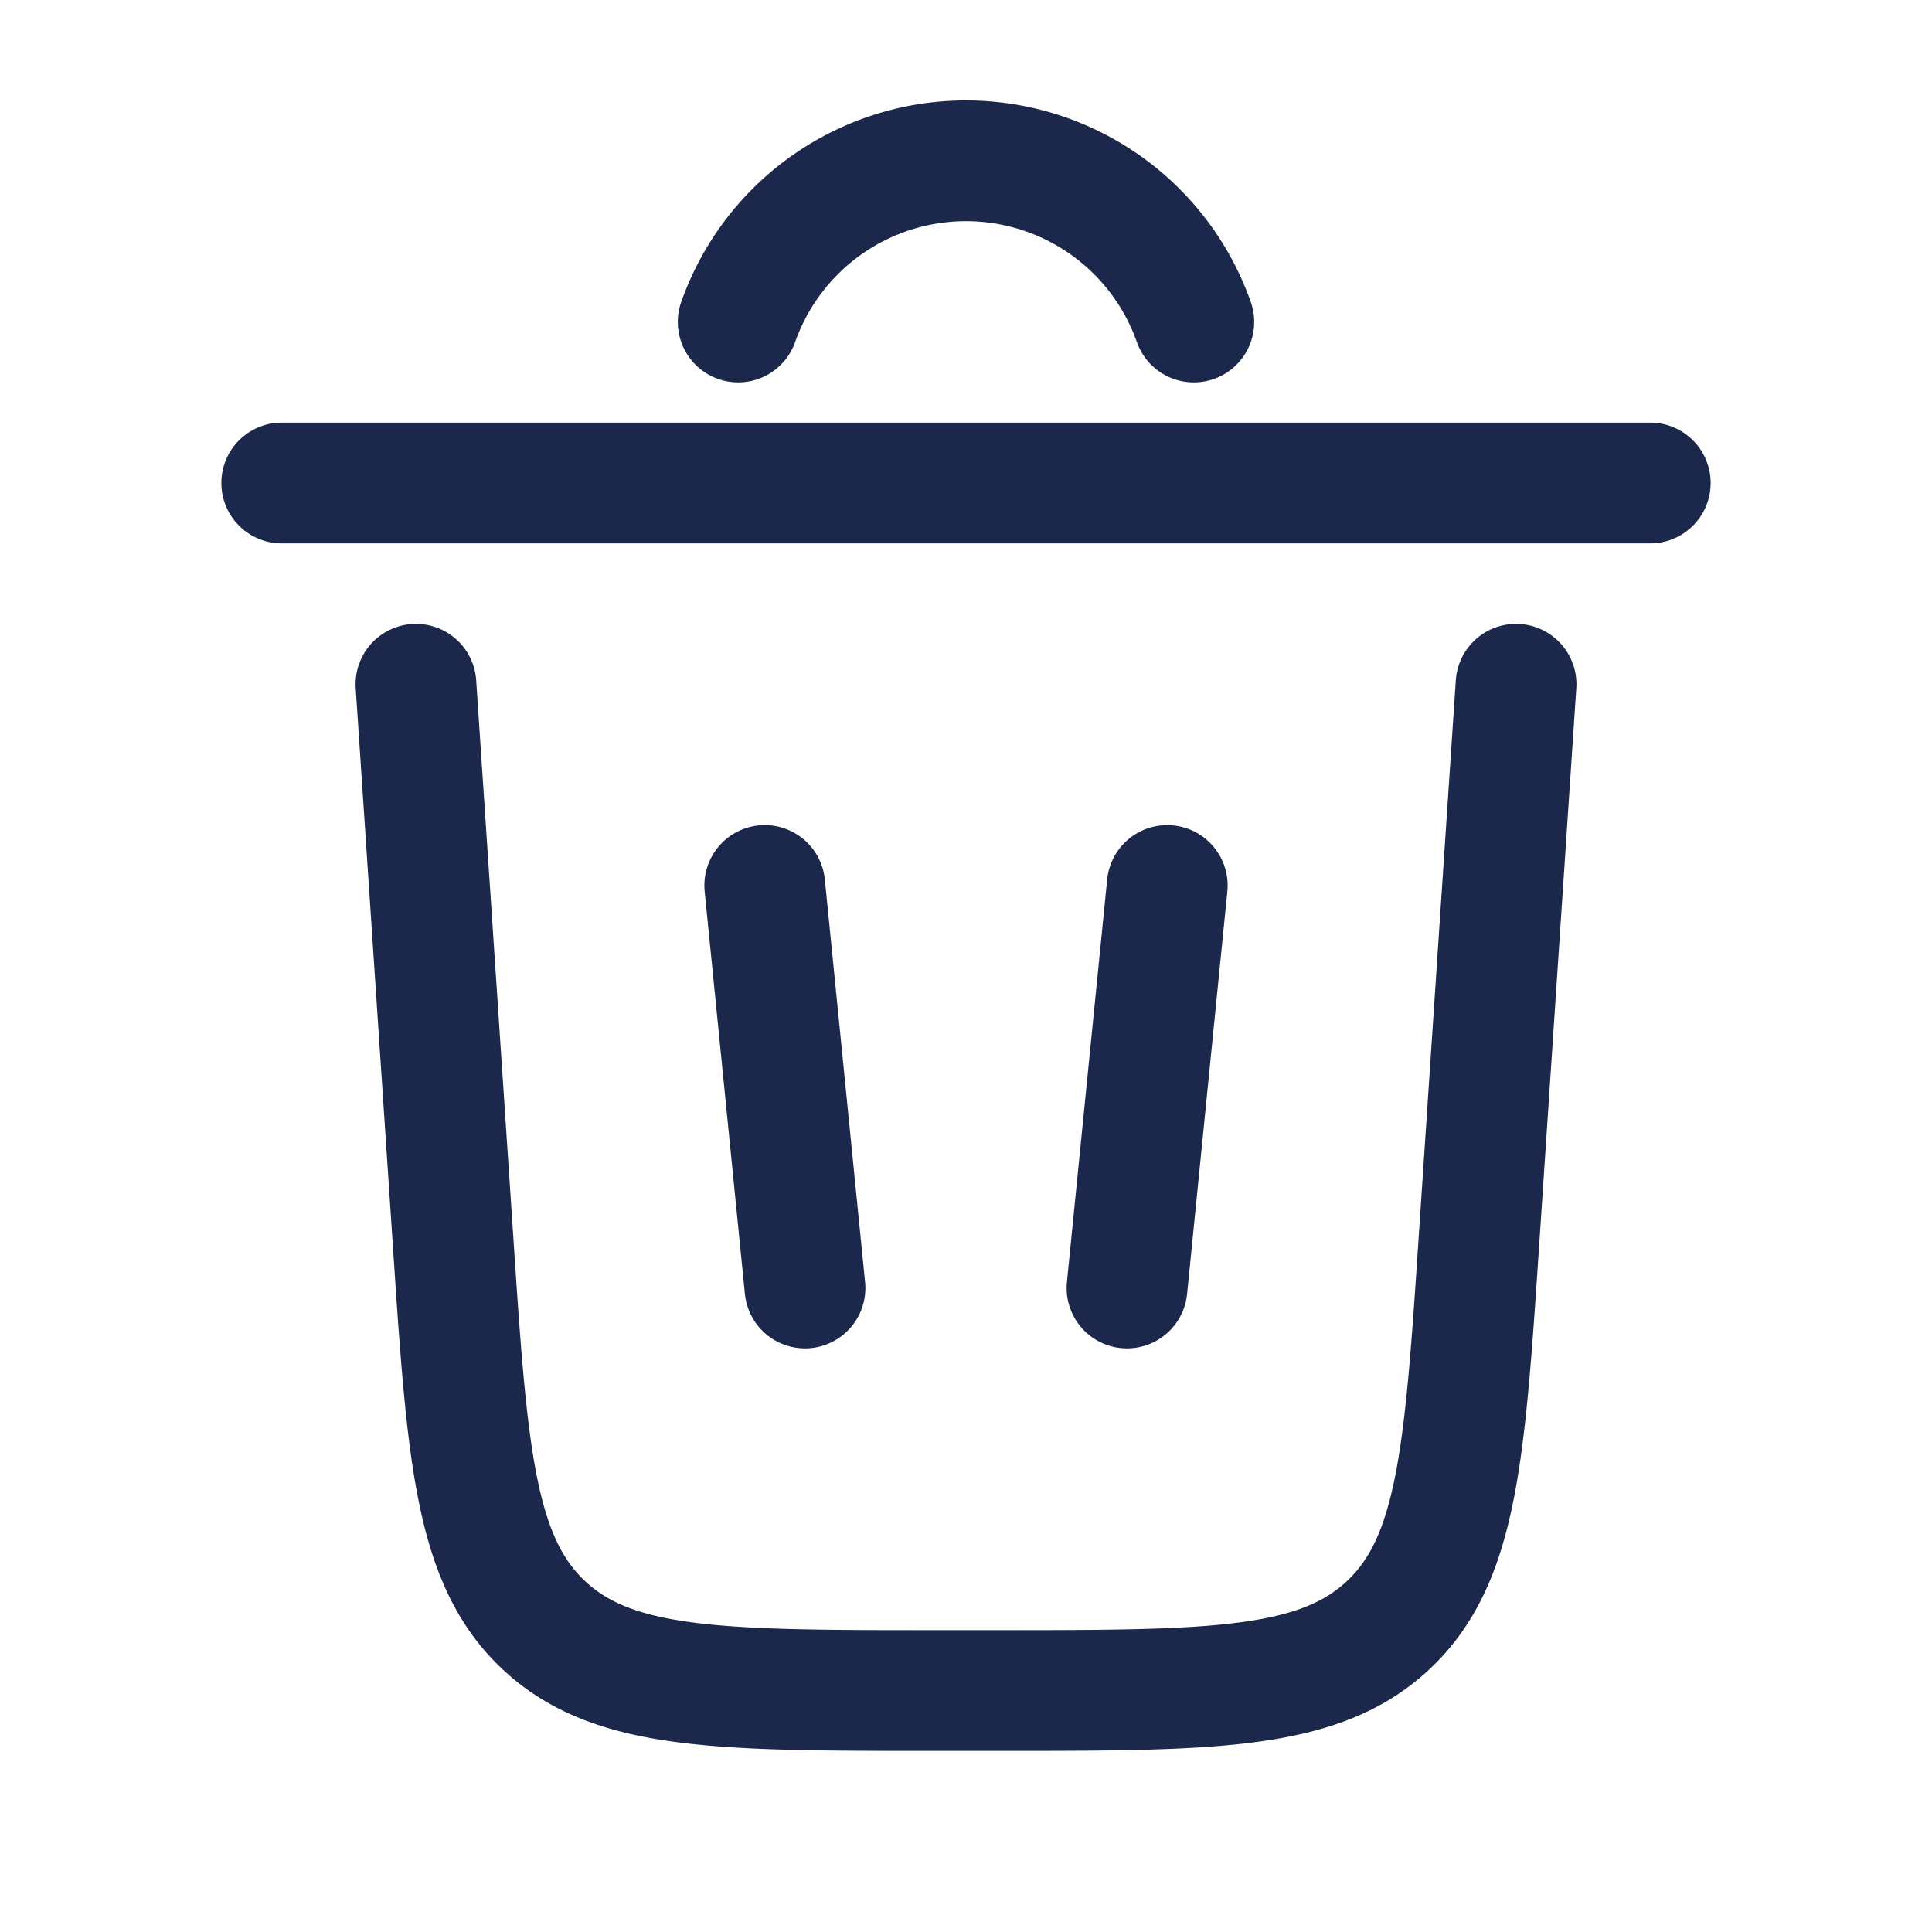 <svg xmlns="http://www.w3.org/2000/svg" width="24" height="24" fill="none">
  <path stroke="#1C274C" stroke-linecap="round" stroke-width="1.5" d="M9.17 4a3.001 3.001 0 0 1 5.66 0m5.67 2h-17m15.333 2.5-.46 6.9c-.177 2.654-.265 3.981-1.13 4.79-.865.81-2.196.81-4.856.81h-.774c-2.66 0-3.991 0-4.856-.81-.865-.809-.954-2.136-1.13-4.79l-.46-6.9M9.5 11l.5 5m4.5-5-.5 5"/>
</svg>
